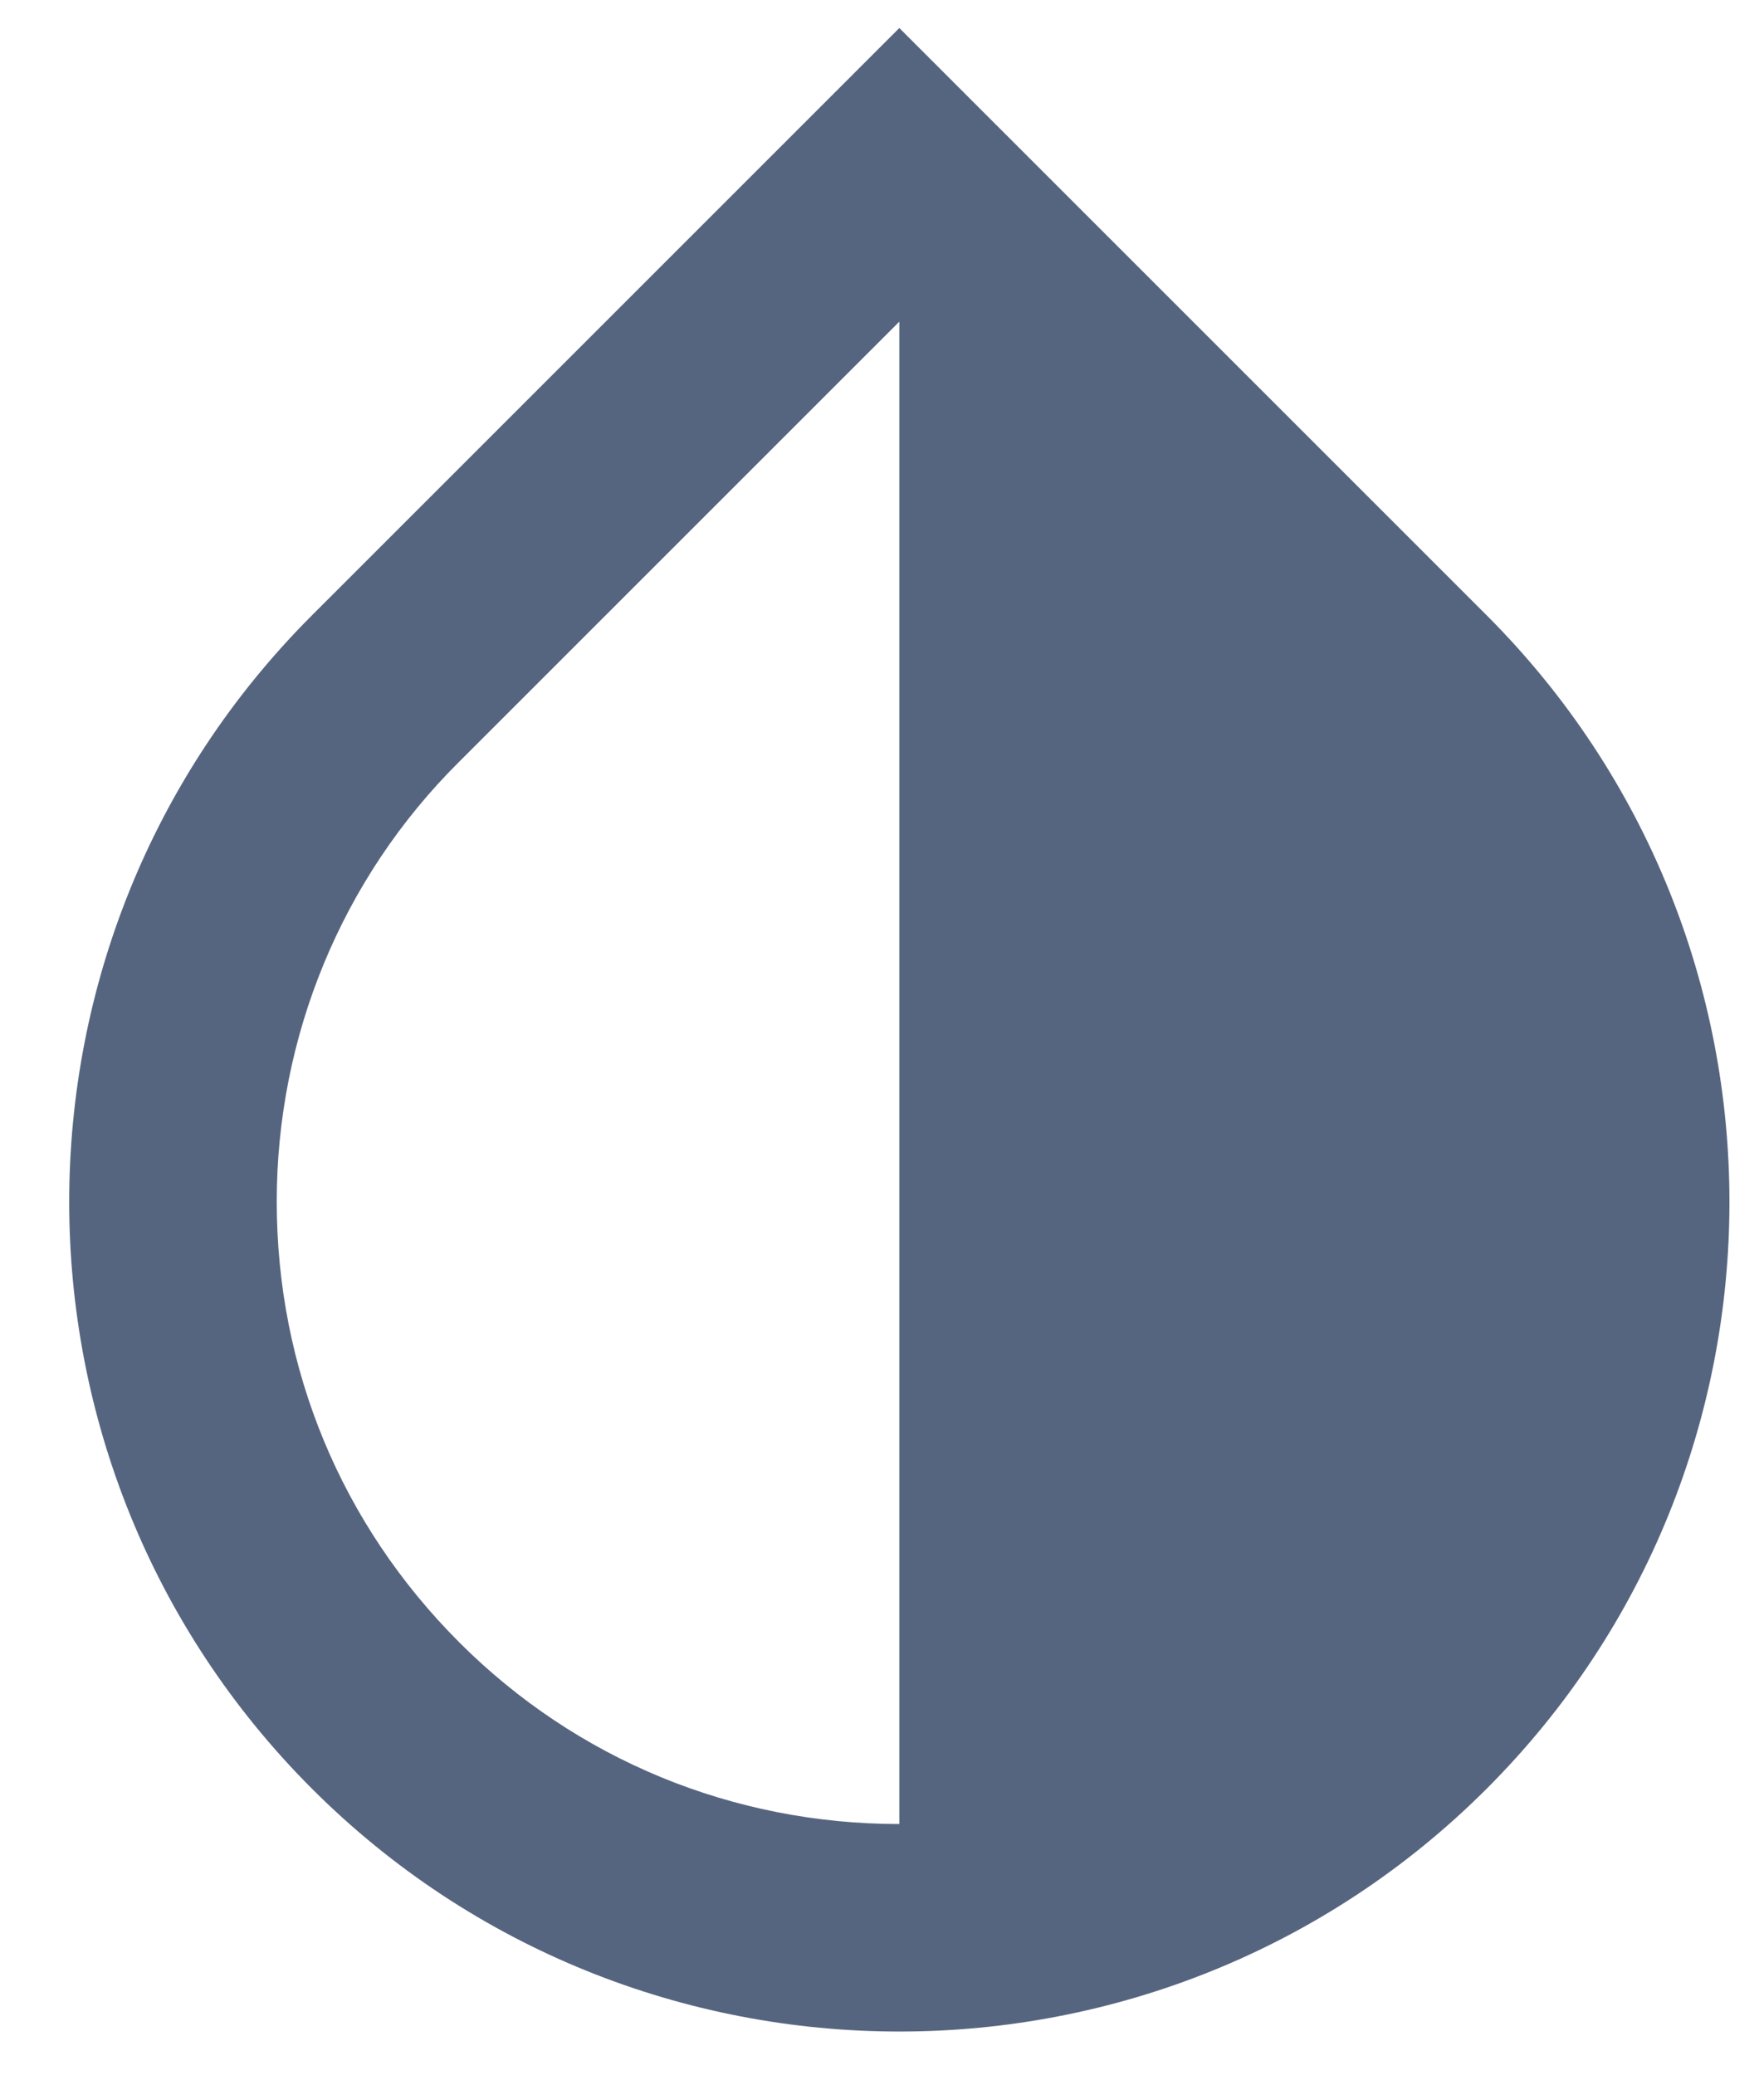 <svg width="17" height="20" viewBox="0 0 17 20" fill="none" xmlns="http://www.w3.org/2000/svg">
<path d="M8.667 17.58C7.067 17.58 5.557 16.96 4.427 15.83C3.287 14.69 2.667 13.19 2.667 11.58C2.667 10 3.287 8.47 4.427 7.34L8.667 3.1V17.58ZM14.327 5.93L8.667 0.27L3.007 5.93C-0.113 9.05 -0.113 14.12 3.007 17.24C4.567 18.8 6.617 19.58 8.667 19.58C10.717 19.58 12.767 18.8 14.327 17.24C17.447 14.12 17.447 9.05 14.327 5.93Z" fill="#56657F"/>
</svg>
